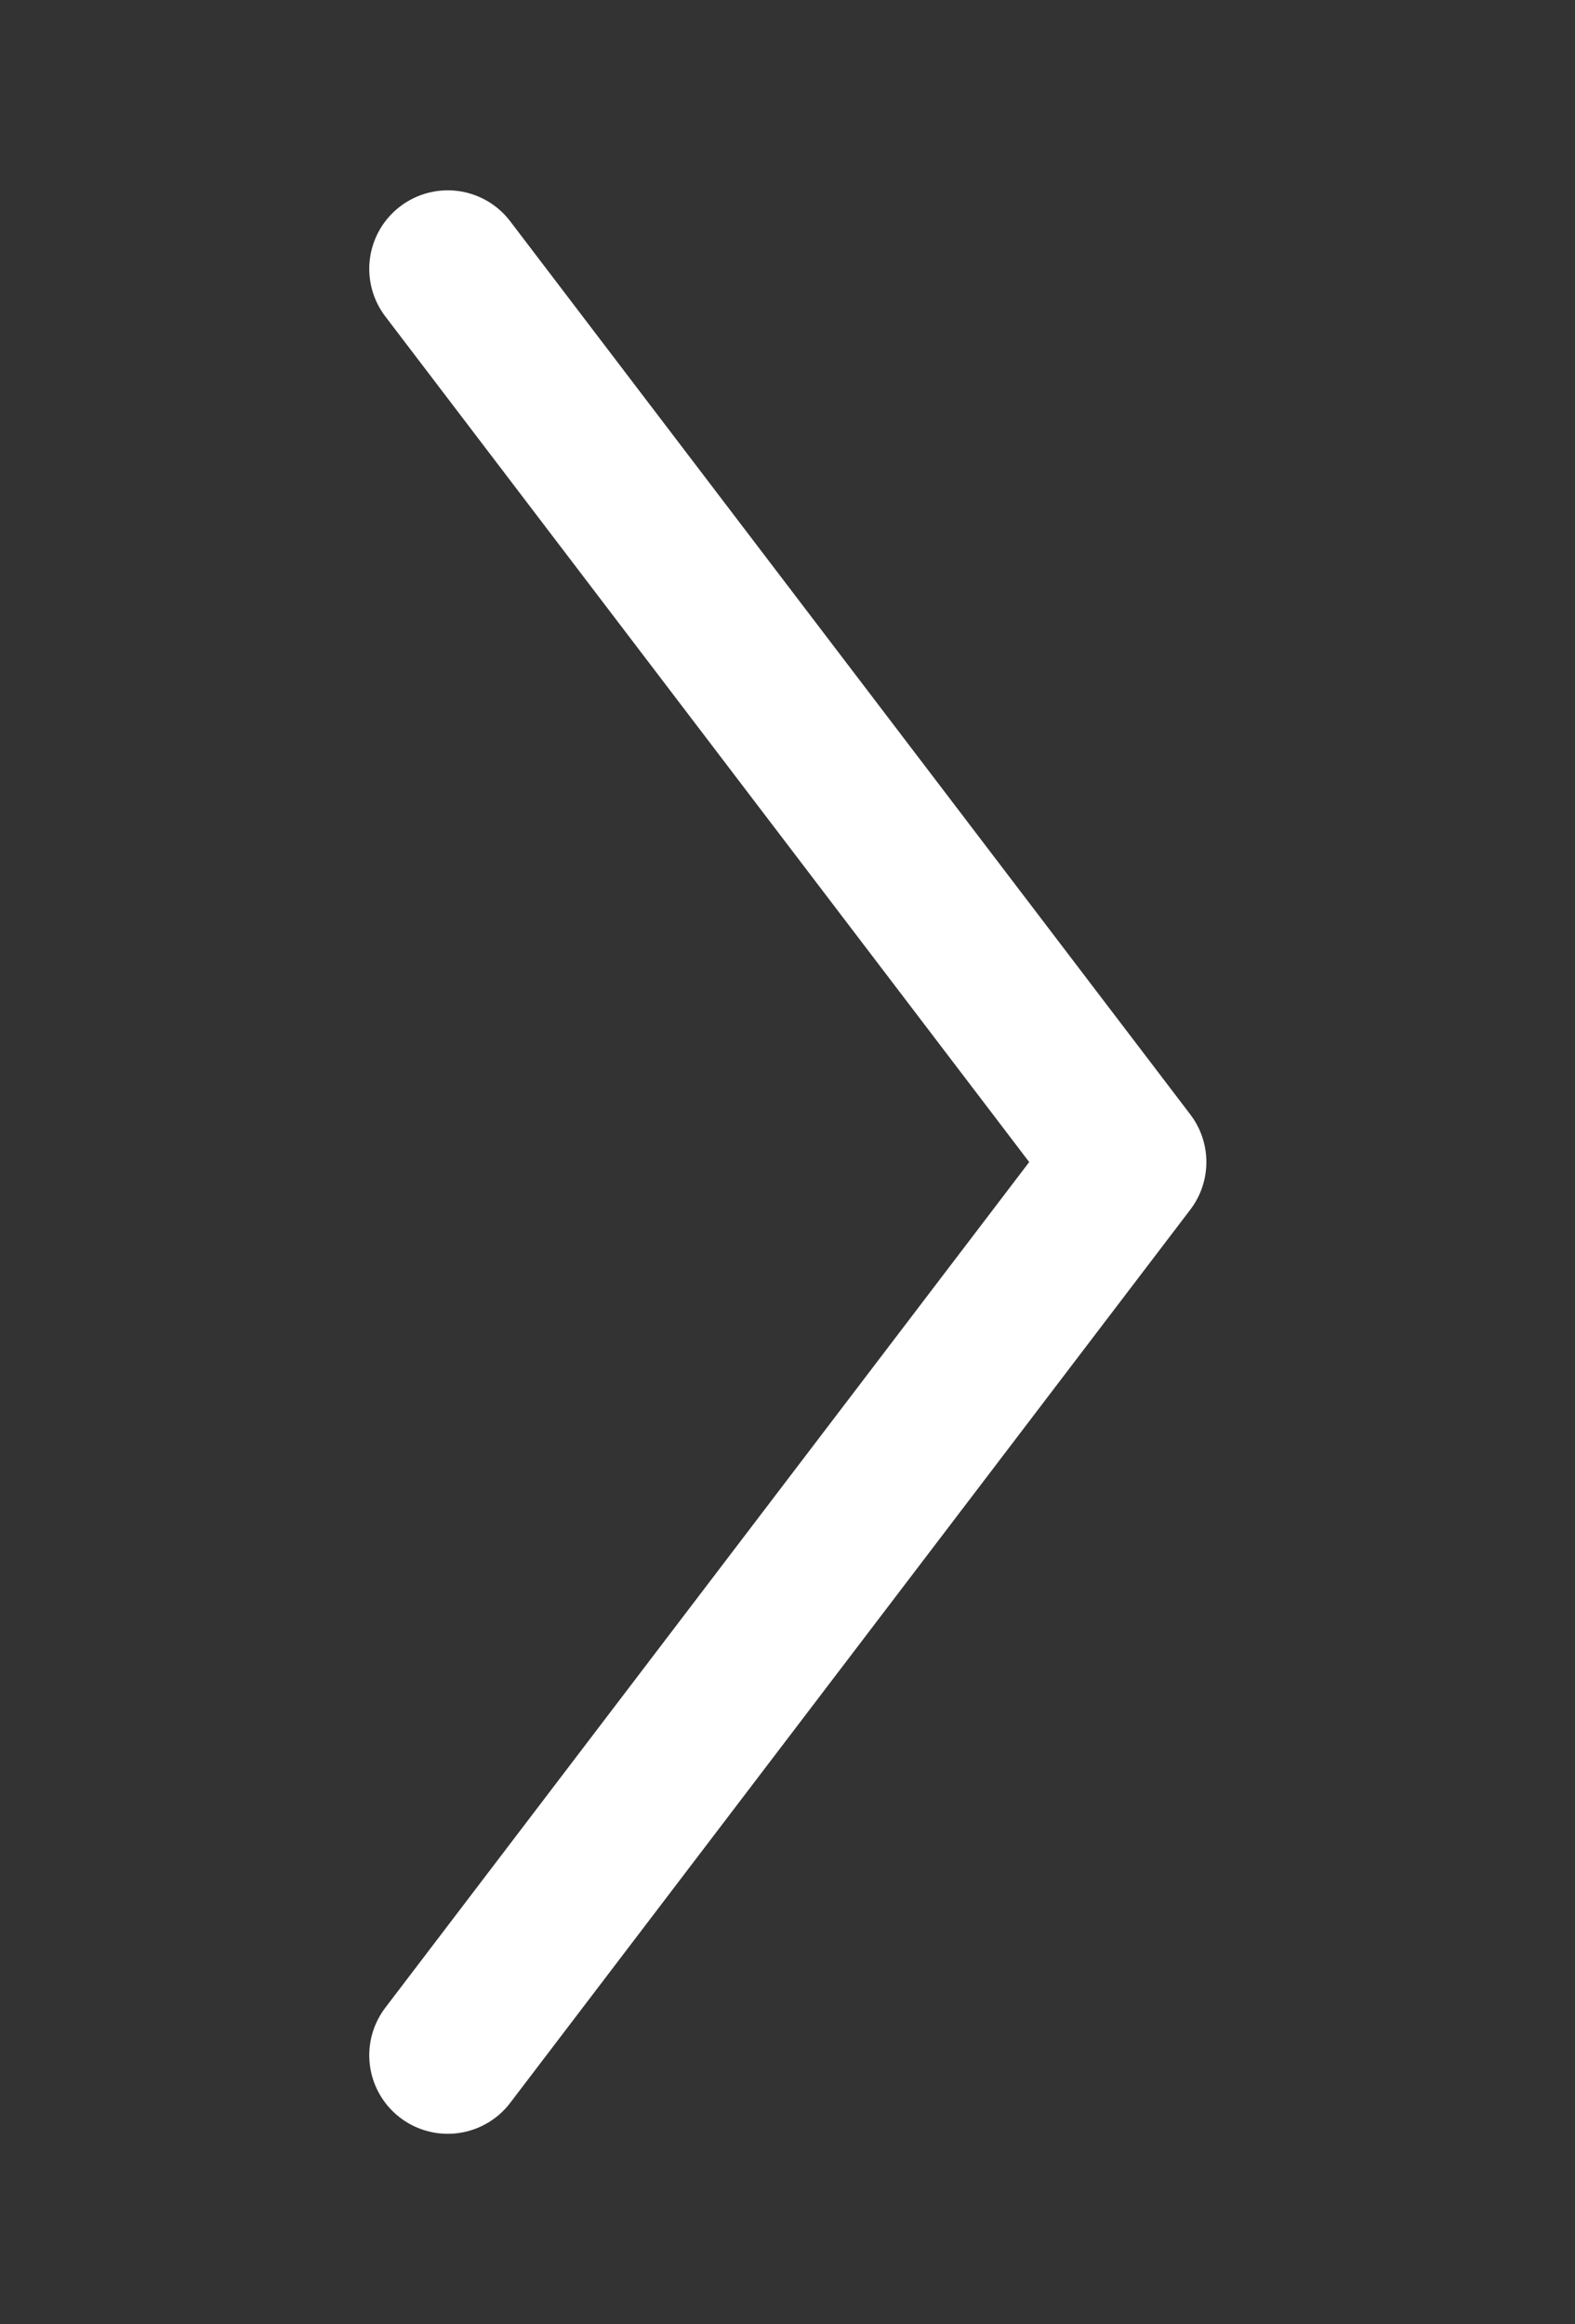 <svg id="Livello_1" data-name="Livello 1" xmlns="http://www.w3.org/2000/svg" viewBox="0 0 250.8 370"><rect x="0" y="0" width="250.8" height="370" fill="#333333" stroke="none"/><defs><style>.cls-1,.cls-2{fill:none;}.cls-2{stroke:#fff;stroke-linecap:round;stroke-linejoin:round;stroke-width:25px;}</style></defs><title>arrow</title><rect class="cls-1" width="250.8" height="370"/><polyline class="cls-2" points="71.3 42.8 179.6 185 71.3 327.2"/></svg>